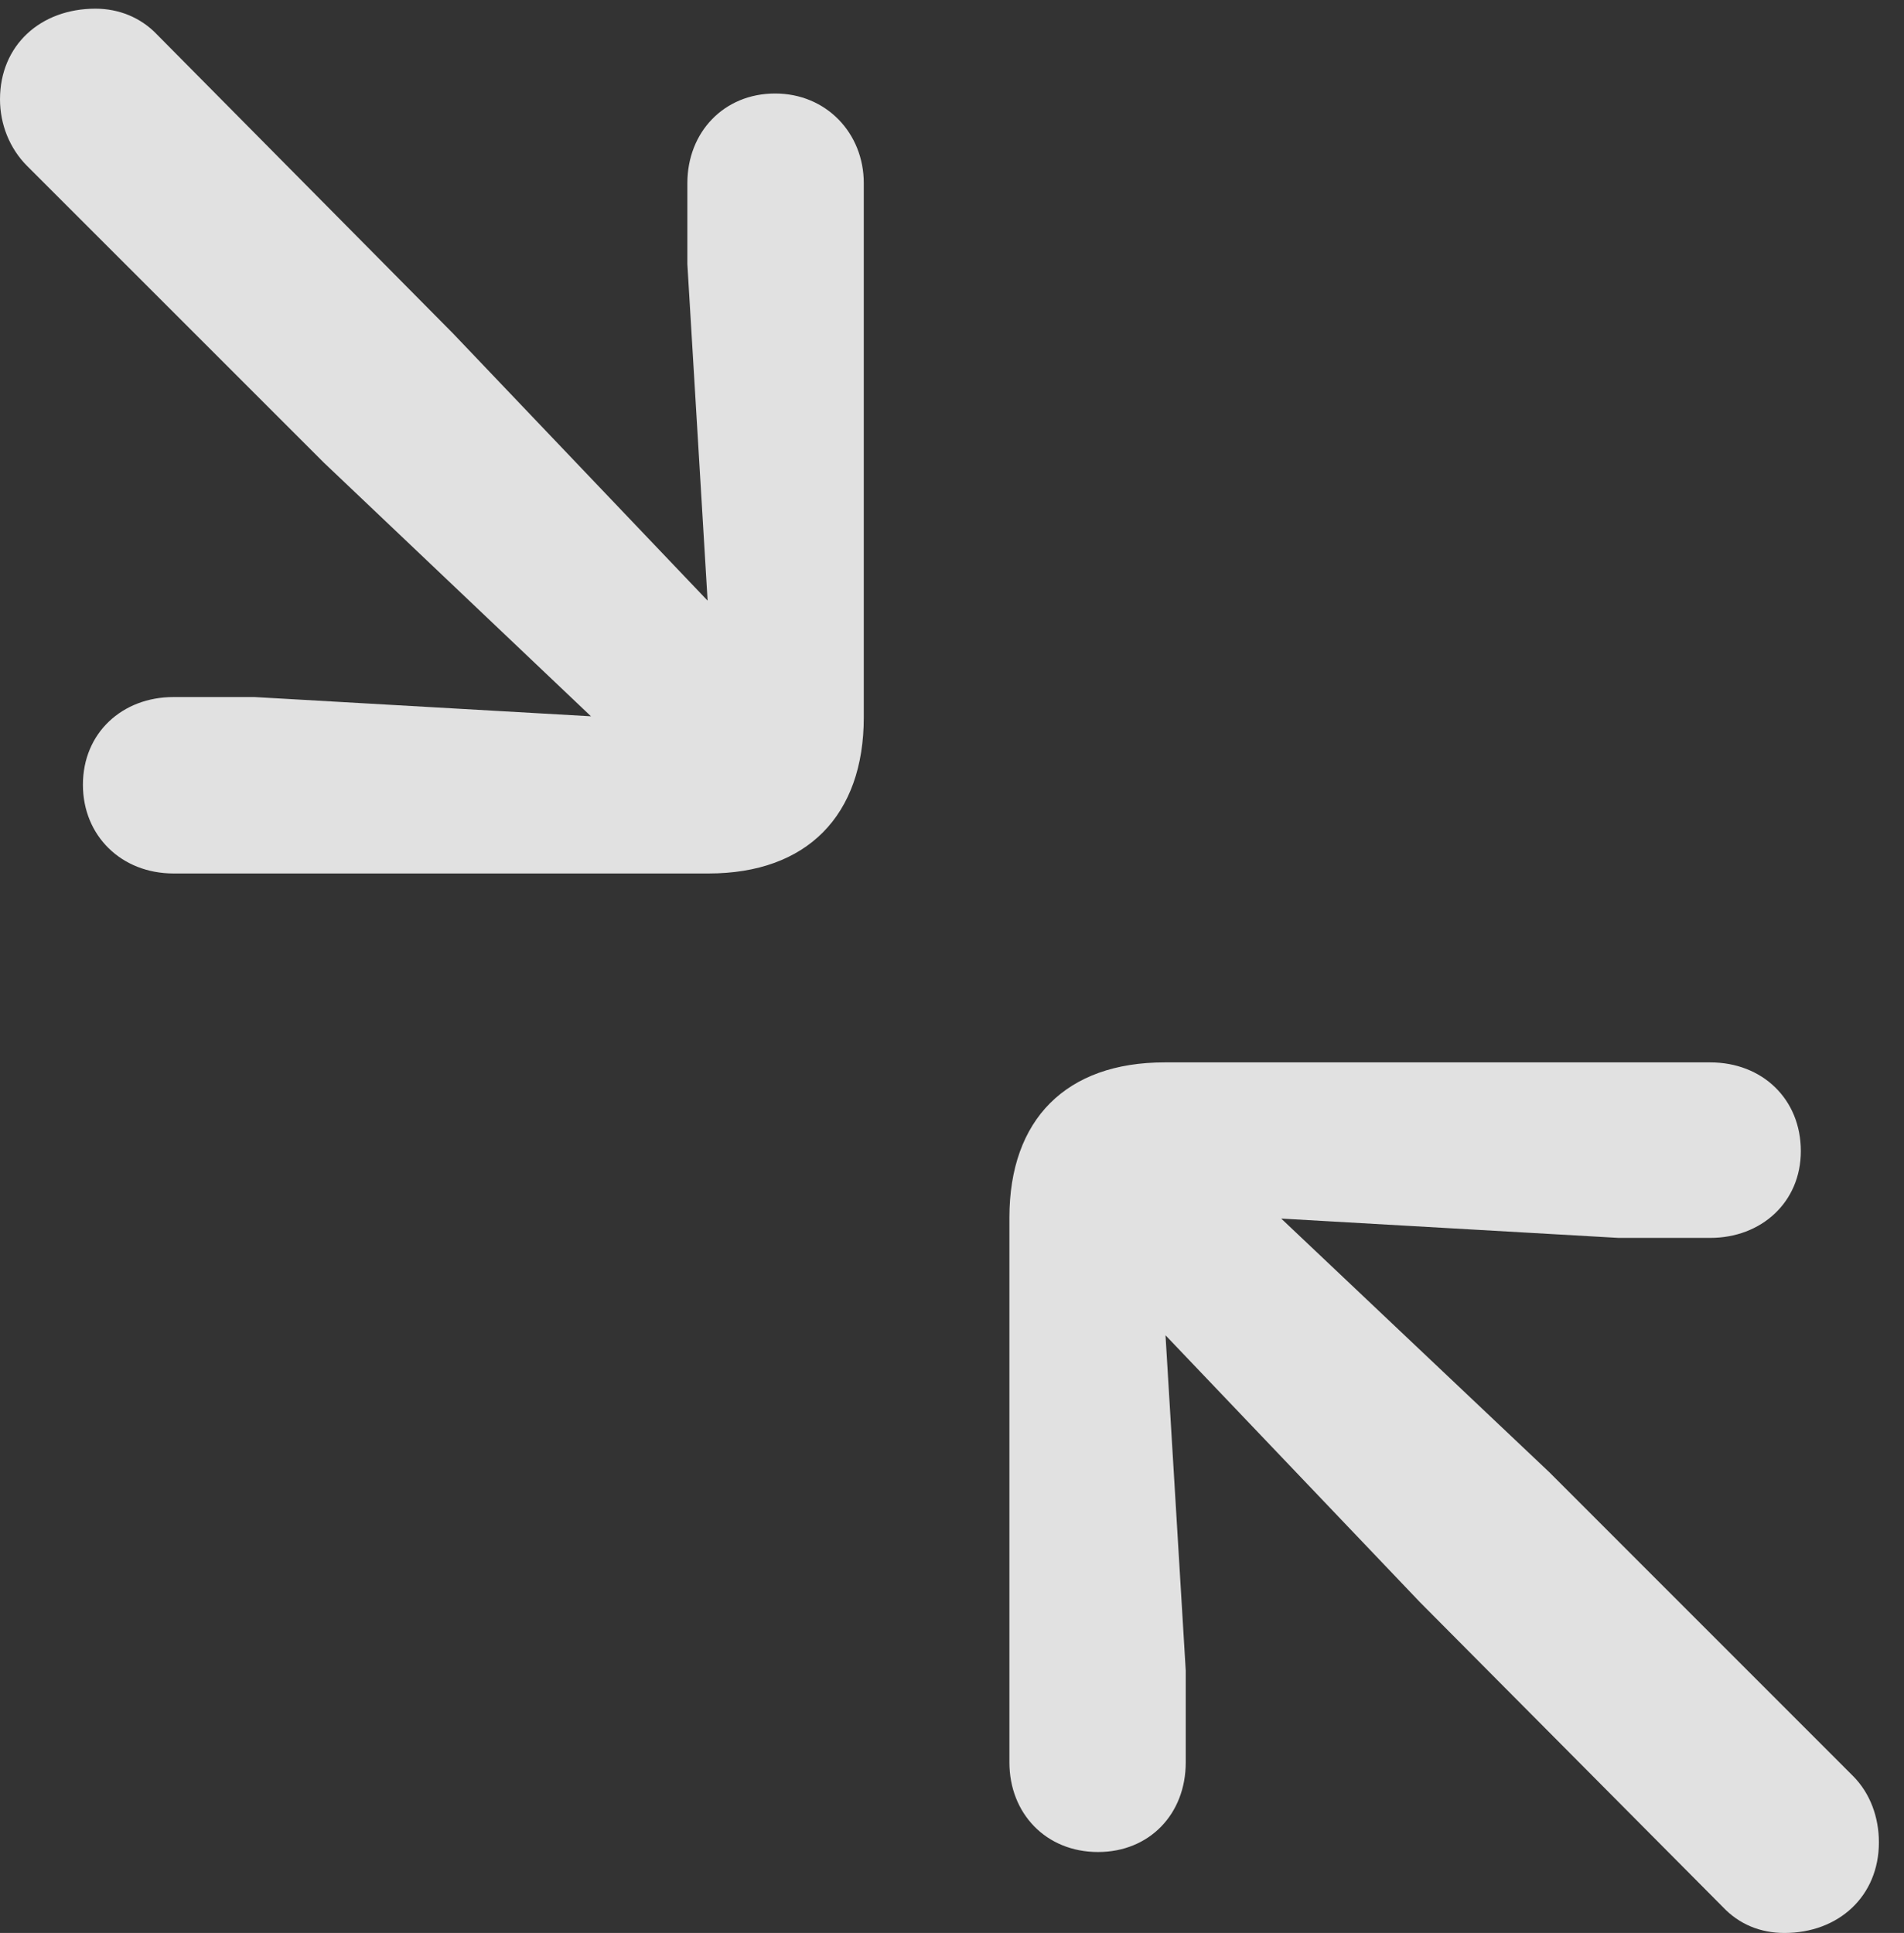 <?xml version="1.0" encoding="UTF-8"?>
<!--Generator: Apple Native CoreSVG 326-->
<!DOCTYPE svg
PUBLIC "-//W3C//DTD SVG 1.1//EN"
       "http://www.w3.org/Graphics/SVG/1.1/DTD/svg11.dtd">
<svg version="1.1" xmlns="http://www.w3.org/2000/svg" xmlns:xlink="http://www.w3.org/1999/xlink" viewBox="0 0 27.002 27.412">
 <rect x="0" y="0" width="27.002" height="27.412" fill="#333333" stroke="none"/>
 <g>
  <rect height="27.412" opacity="0" width="27.002" x="0" y="0"/>
  <path d="M2.461 12.387L10.049 12.387C11.443 12.387 12.25 11.566 12.25 10.172L12.25 2.598C12.25 1.887 11.717 1.326 10.992 1.326C10.268 1.326 9.748 1.873 9.748 2.598L9.748 3.746L10.035 8.518L6.426 4.73L2.229 0.492C1.996 0.246 1.682 0.123 1.354 0.123C0.574 0.123 0 0.643 0 1.408C0 1.764 0.137 2.105 0.383 2.352L4.594 6.562L8.381 10.158L3.609 9.885L2.461 9.885C1.736 9.885 1.176 10.391 1.176 11.129C1.176 11.854 1.723 12.387 2.461 12.387ZM15.572 26.264C16.297 26.264 16.816 25.73 16.816 24.992L16.816 23.693L16.529 18.936L20.139 22.723L24.432 27.043C24.664 27.289 24.965 27.412 25.307 27.412C26.072 27.412 26.646 26.893 26.646 26.127C26.646 25.771 26.523 25.43 26.277 25.184L21.971 20.877L18.17 17.281L22.955 17.555L24.254 17.555C24.979 17.555 25.539 17.049 25.539 16.324C25.539 15.586 24.992 15.066 24.254 15.066L16.516 15.066C15.121 15.066 14.315 15.873 14.315 17.268L14.315 24.992C14.315 25.717 14.834 26.264 15.572 26.264Z" fill="white" fill-opacity="0.85"/>
 </g>
</svg>
